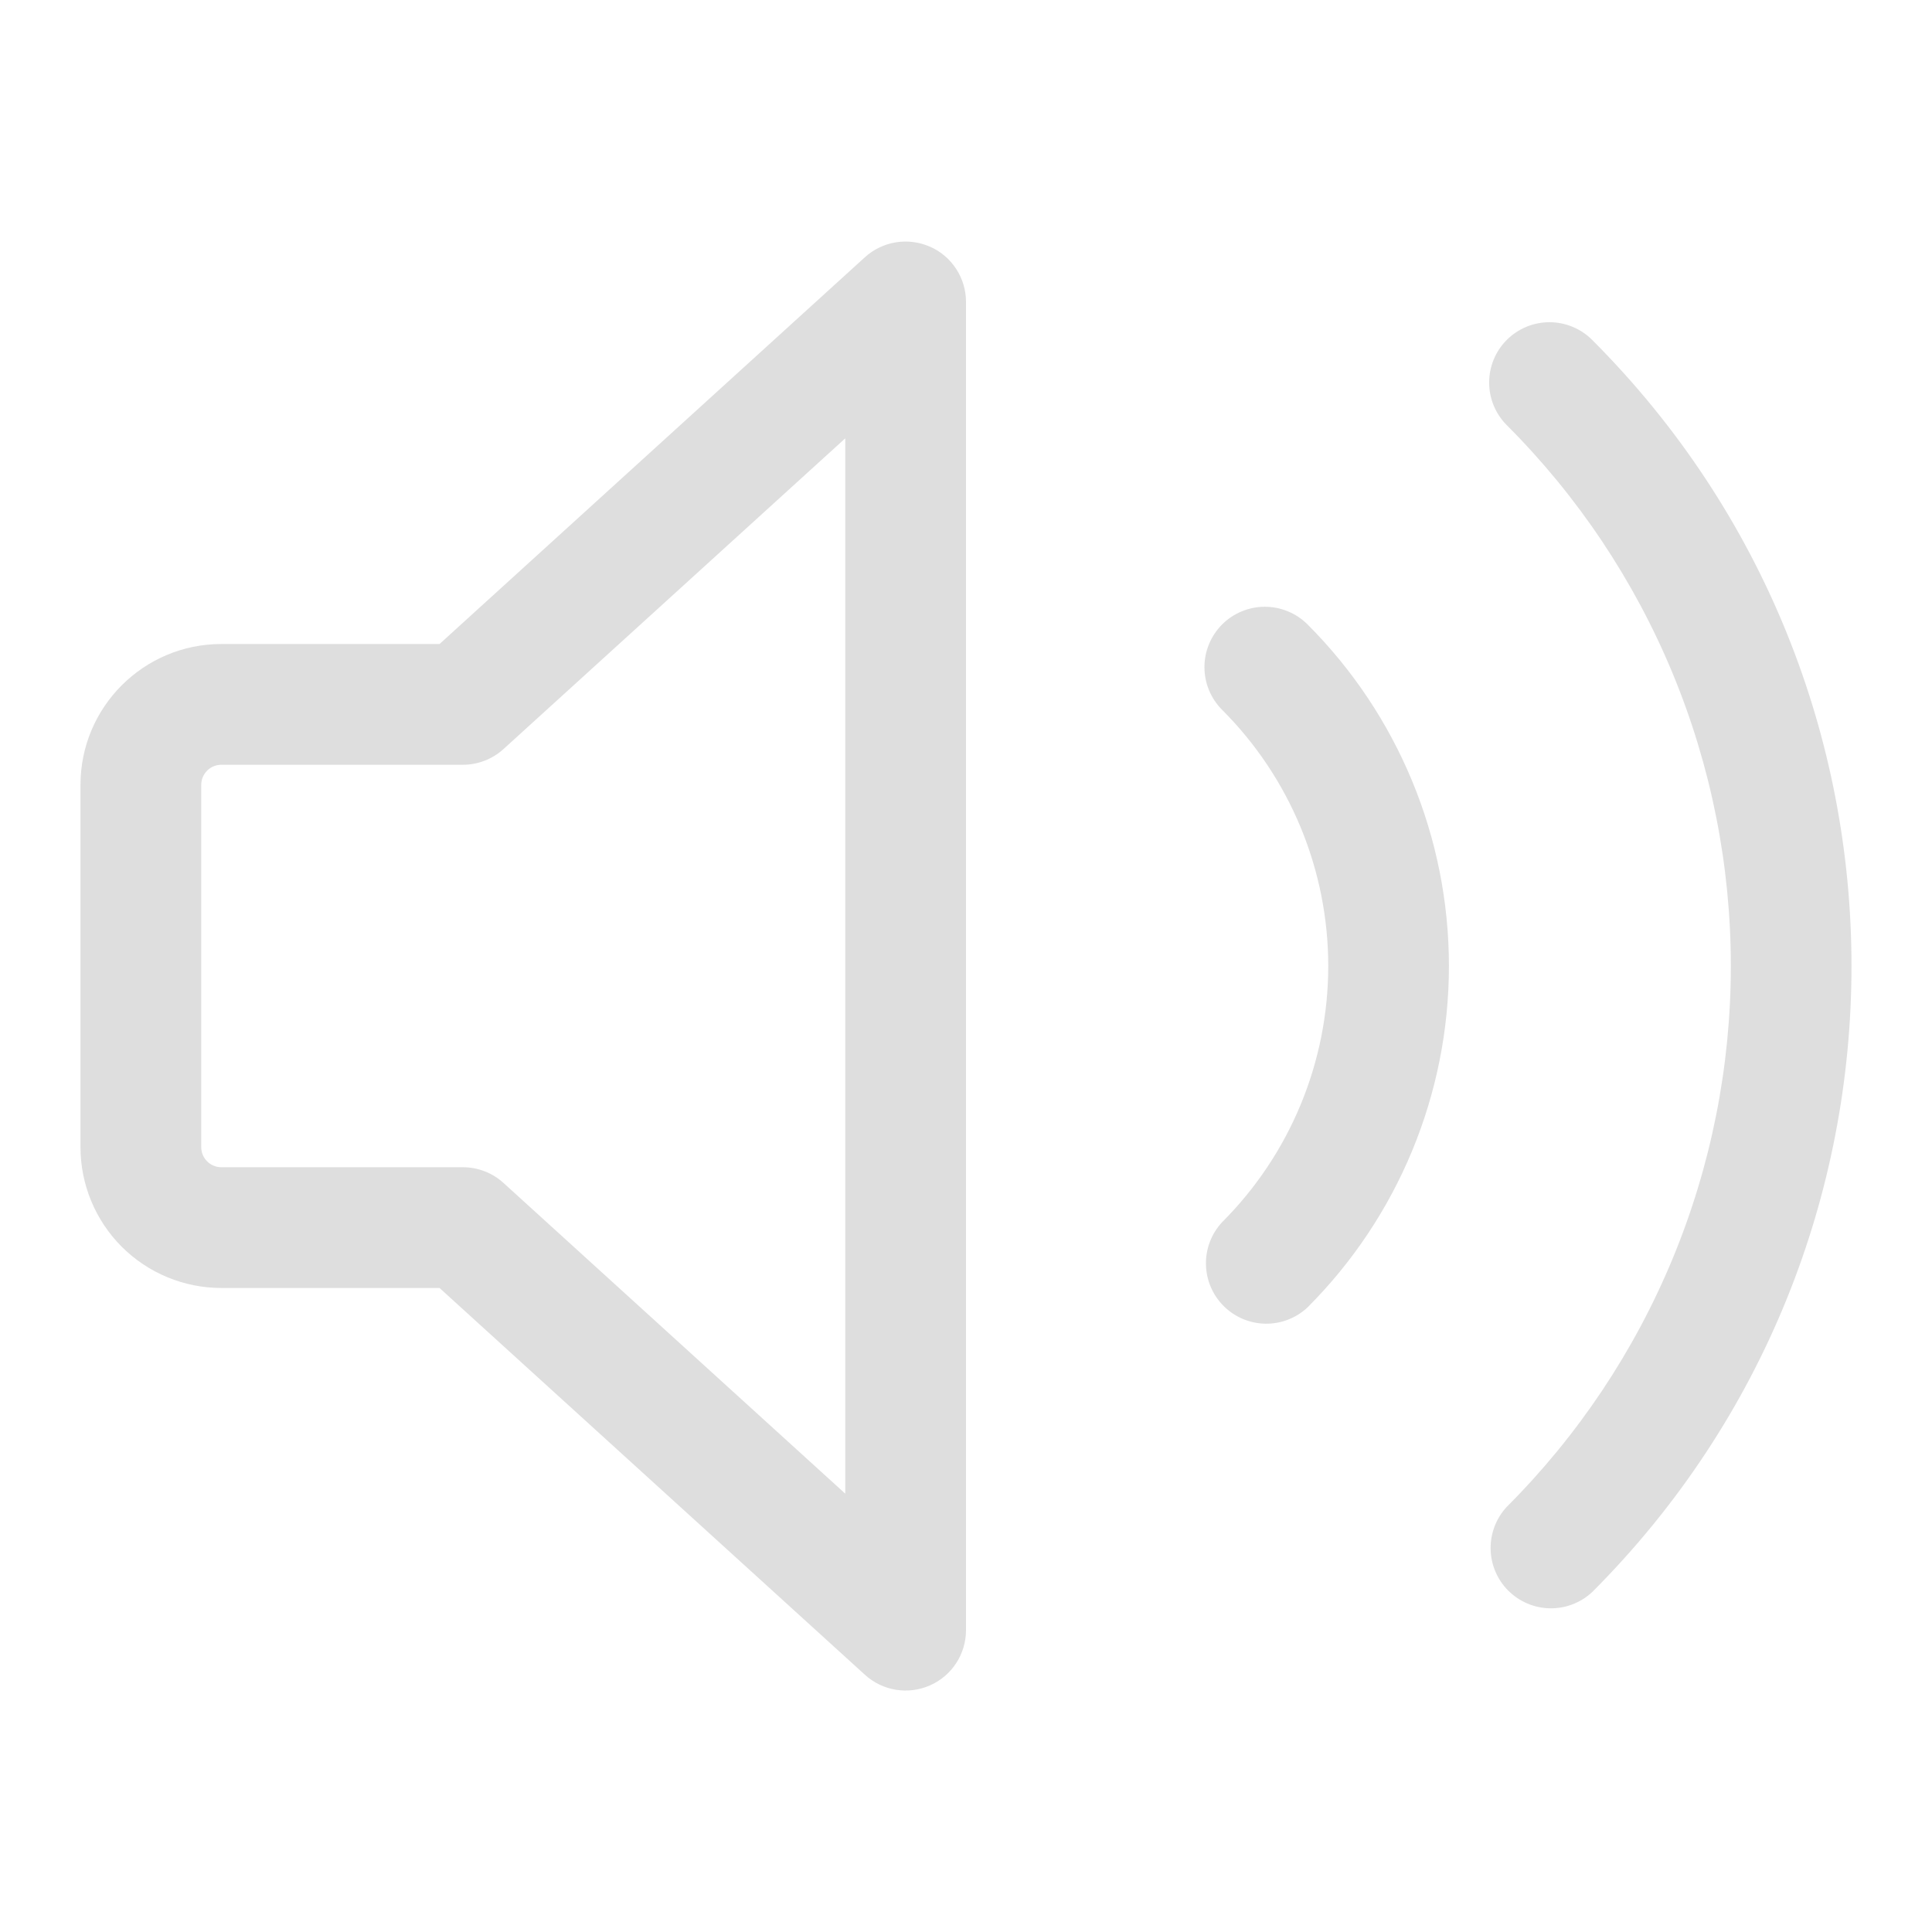 <svg width="50" height="50" viewBox="0 0 50 50" fill="none" xmlns="http://www.w3.org/2000/svg">
<path fill-rule="evenodd" clip-rule="evenodd" d="M24.068 6.383C24.346 6.506 24.581 6.706 24.746 6.96C24.912 7.213 25 7.51 25 7.812V42.188C25 42.49 24.912 42.787 24.747 43.041C24.582 43.295 24.346 43.495 24.069 43.617C23.792 43.74 23.485 43.779 23.186 43.731C22.887 43.682 22.609 43.548 22.385 43.344L11.375 33.333H5.729C4.762 33.333 3.835 32.949 3.151 32.266C2.467 31.582 2.083 30.654 2.083 29.688V20.312C2.083 18.3 3.716 16.667 5.729 16.667H11.375L22.385 6.656C22.609 6.453 22.888 6.319 23.187 6.271C23.485 6.223 23.792 6.263 24.068 6.385V6.383ZM21.875 11.344L13.031 19.385C12.743 19.647 12.368 19.792 11.979 19.792H5.729C5.591 19.792 5.458 19.846 5.361 19.944C5.263 20.042 5.208 20.174 5.208 20.312V29.688C5.208 29.975 5.441 30.208 5.729 30.208H11.979C12.368 30.208 12.743 30.353 13.031 30.615L21.875 38.656V11.344Z" fill="#DEDEDE"/>
<path d="M38.996 8.796C39.289 8.503 39.686 8.339 40.1 8.339C40.514 8.339 40.911 8.503 41.204 8.796C50.154 17.746 50.154 32.254 41.204 41.204C40.908 41.48 40.516 41.63 40.112 41.623C39.707 41.616 39.321 41.452 39.034 41.166C38.748 40.88 38.584 40.493 38.577 40.089C38.57 39.684 38.72 39.292 38.996 38.996C40.834 37.158 42.292 34.976 43.287 32.575C44.282 30.173 44.794 27.599 44.794 25C44.794 22.401 44.282 19.827 43.287 17.425C42.292 15.024 40.834 12.842 38.996 11.004C38.703 10.711 38.539 10.314 38.539 9.9C38.539 9.486 38.703 9.089 38.996 8.796Z" fill="#DEDEDE"/>
<path d="M33.839 16.16C33.694 16.015 33.522 15.9 33.332 15.822C33.142 15.743 32.939 15.703 32.734 15.703C32.529 15.703 32.325 15.743 32.136 15.822C31.946 15.9 31.774 16.015 31.629 16.16C31.484 16.306 31.368 16.478 31.29 16.668C31.211 16.857 31.171 17.06 31.171 17.266C31.171 17.471 31.211 17.674 31.29 17.864C31.368 18.053 31.484 18.226 31.629 18.371C32.499 19.241 33.19 20.275 33.661 21.412C34.132 22.55 34.375 23.769 34.375 25C34.375 26.231 34.132 27.45 33.661 28.588C33.19 29.725 32.499 30.759 31.629 31.629C31.353 31.925 31.202 32.317 31.21 32.722C31.217 33.127 31.381 33.513 31.667 33.799C31.953 34.086 32.34 34.249 32.744 34.257C33.149 34.264 33.541 34.114 33.837 33.837C36.181 31.493 37.498 28.314 37.498 24.999C37.498 21.684 36.183 18.505 33.839 16.16Z" fill="#DEDEDE"/>
</svg>
